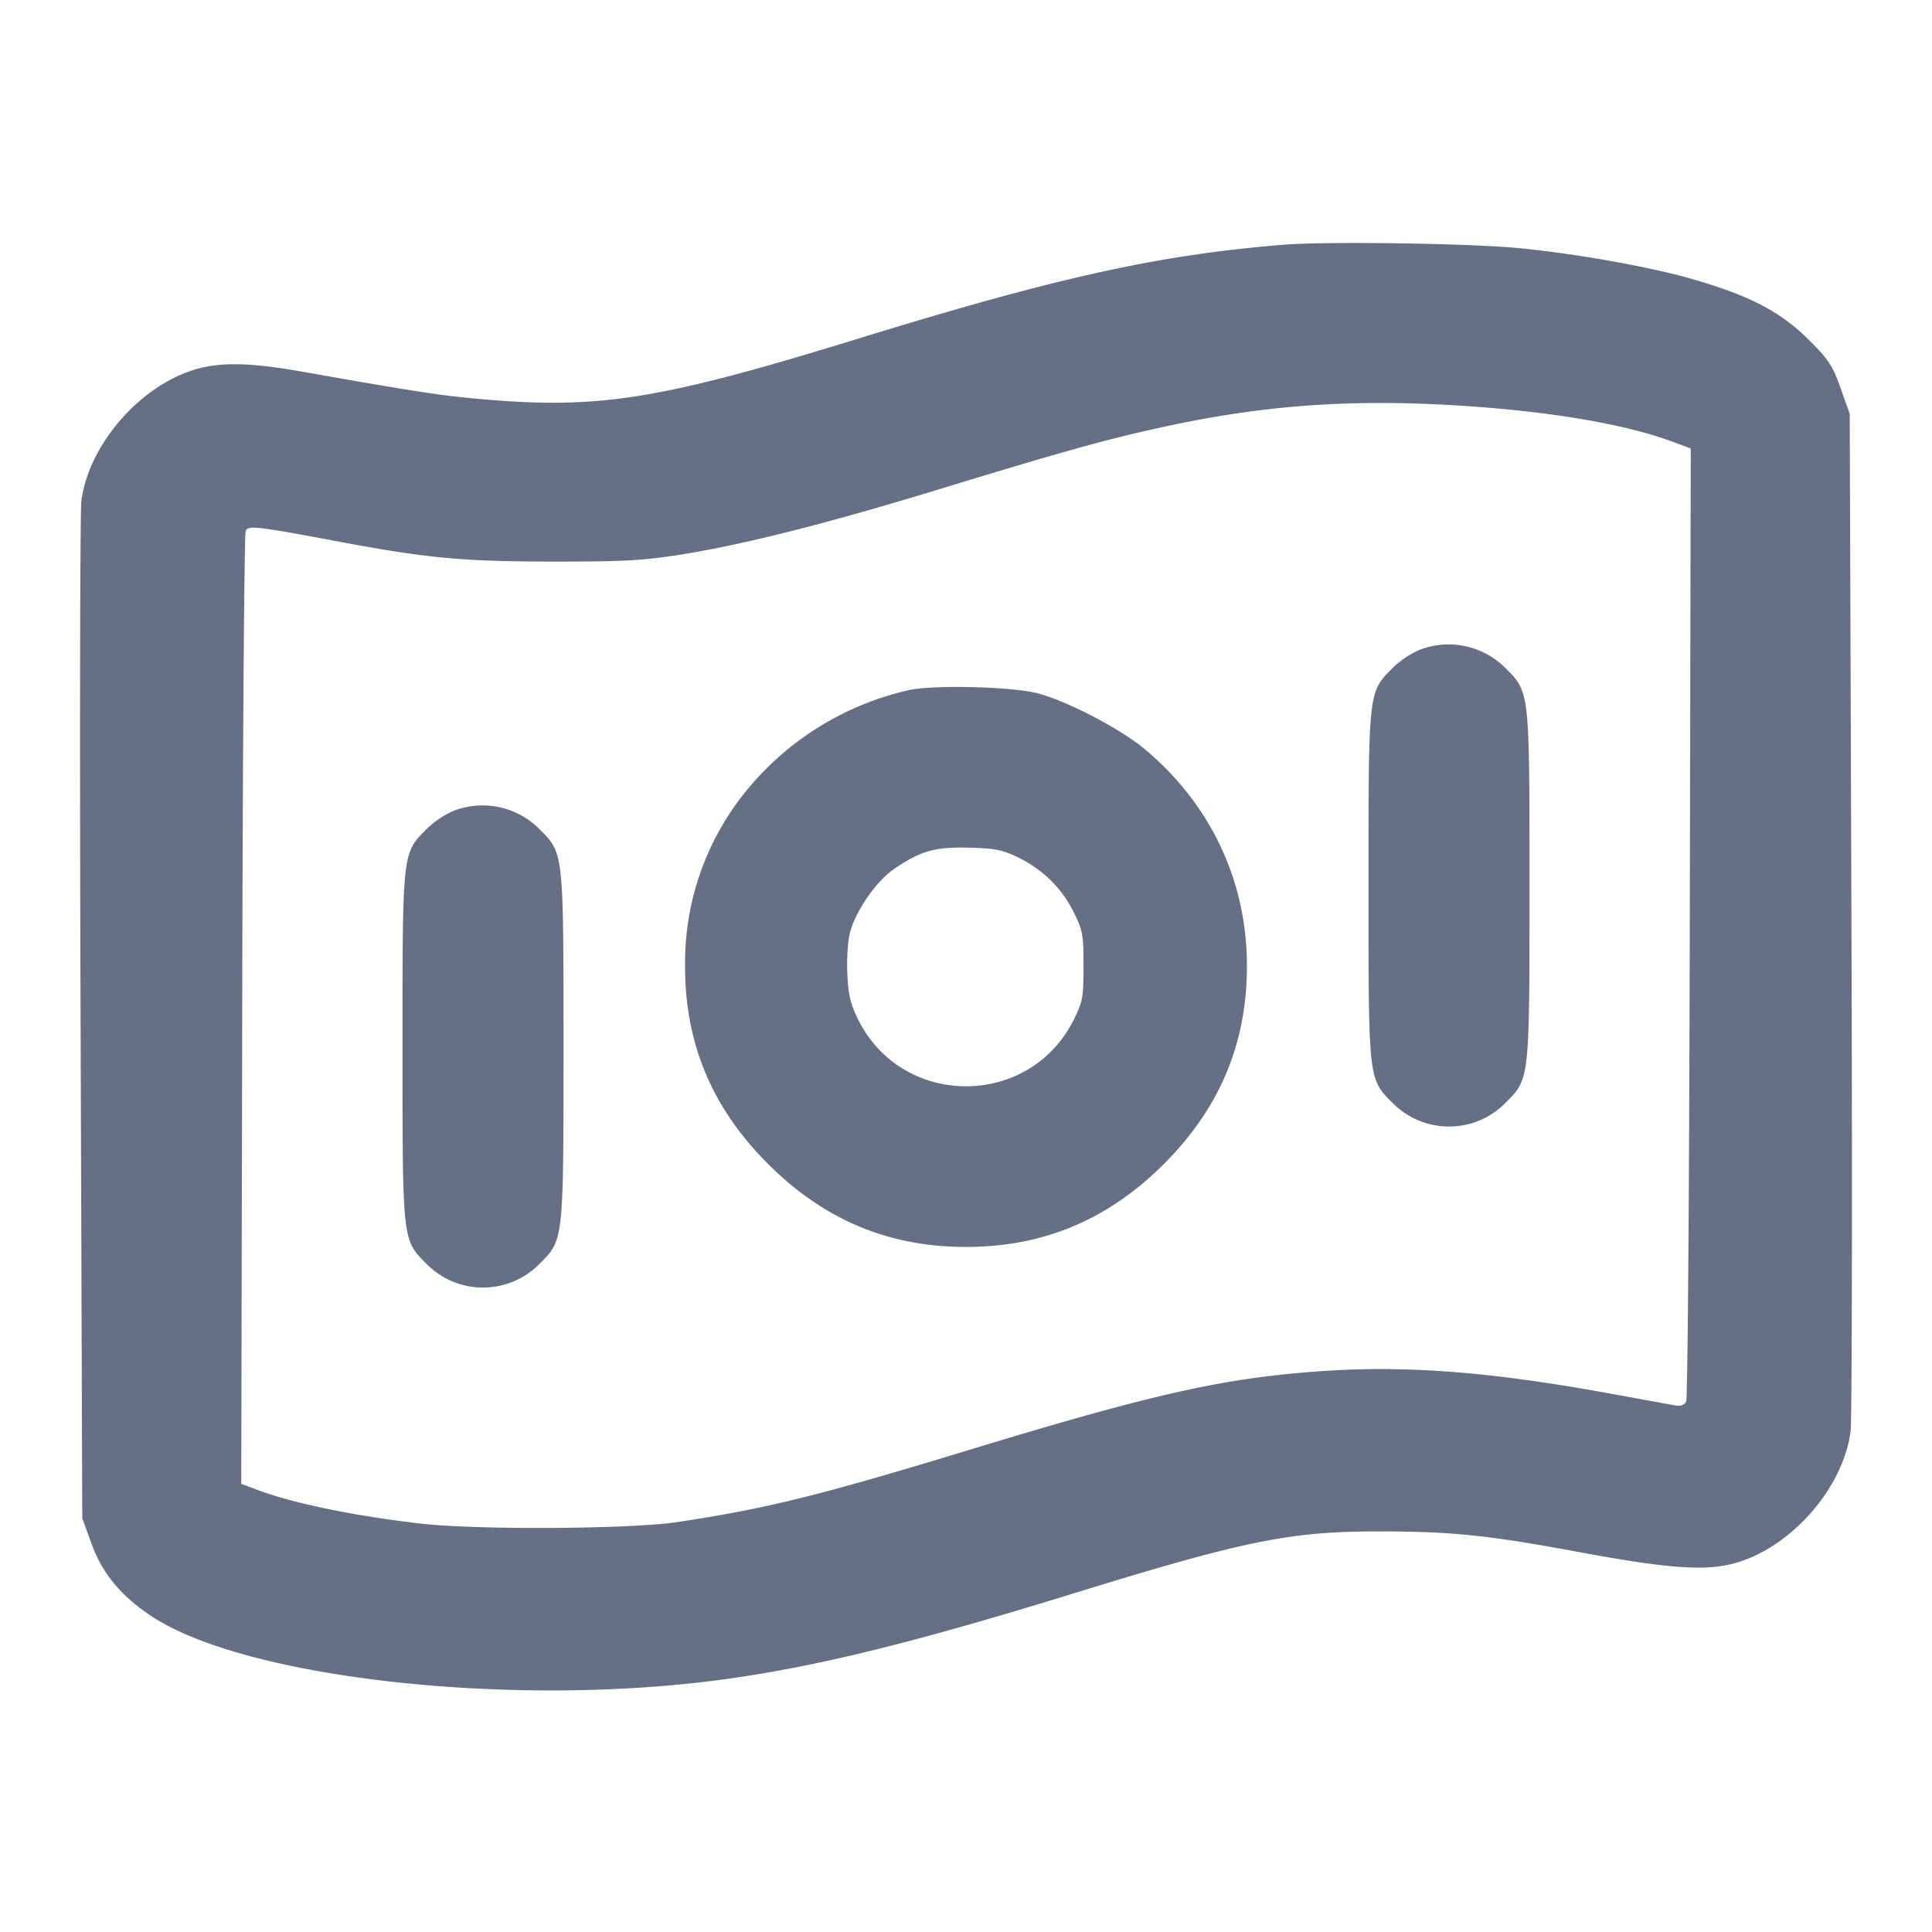 <svg width="24" height="24" fill="none" xmlns="http://www.w3.org/2000/svg"><path d="M15.96 3.039c-1.555.124-2.827.405-5.32 1.174-2.42.746-3.182.87-4.605.75-.534-.045-.826-.089-2.275-.345-.658-.117-1.032-.123-1.351-.024-.685.213-1.307.937-1.398 1.626-.017.132-.022 3.03-.01 6.44l.021 6.2.116.32c.134.369.373.655.756.905 1.189.774 4.52 1.135 7.126.773 1.148-.16 2.344-.455 4.352-1.075 2.088-.644 2.655-.759 3.748-.759.919 0 1.362.046 2.52.261 1.077.2 1.542.233 1.902.136.701-.19 1.353-.929 1.447-1.641.017-.132.022-3.03.01-6.44l-.021-6.2-.114-.32c-.1-.282-.148-.354-.401-.605-.348-.345-.734-.546-1.446-.75-.535-.154-1.474-.32-2.177-.385-.622-.058-2.362-.082-2.88-.041m2.221 2.003c1.085.07 2.008.228 2.59.443l.232.086-.012 5.884c-.006 3.237-.026 5.916-.045 5.953-.023.047-.066.063-.14.05l-.746-.136c-1.523-.281-2.593-.365-3.675-.287-1.192.086-2.057.28-4.305.964-1.907.581-2.55.74-3.666.909-.585.088-2.501.099-3.194.018-.825-.096-1.57-.25-2.011-.414l-.212-.079.012-5.886c.006-3.238.025-5.916.043-5.951.036-.072.115-.063 1.199.14 1.053.197 1.502.239 2.609.24.884.001 1.124-.012 1.6-.087.778-.124 1.796-.381 3.18-.803 1.509-.461 2.056-.615 2.722-.763 1.303-.291 2.41-.373 3.819-.281m-.538 3.027a1.118 1.118 0 0 0-.343.229c-.303.303-.3.274-.3 2.702 0 2.427-.003 2.399.299 2.701a.984.984 0 0 0 1.402 0c.302-.302.299-.274.299-2.701s.003-2.399-.299-2.701a.998.998 0 0 0-1.058-.23m-6.363.506a3.65 3.65 0 0 0-1.955 1.183A3.383 3.383 0 0 0 8.51 12c0 .967.333 1.76 1.031 2.459.695.694 1.498 1.031 2.459 1.031.961 0 1.764-.337 2.459-1.031.694-.695 1.031-1.498 1.031-2.459 0-1.06-.454-2.018-1.282-2.704-.298-.246-.94-.581-1.308-.681-.315-.086-1.315-.111-1.62-.04m-5.637 1.494a1.118 1.118 0 0 0-.343.229c-.303.303-.3.274-.3 2.702 0 2.427-.003 2.399.299 2.701a.984.984 0 0 0 1.402 0C7.003 15.399 7 15.427 7 13s.003-2.399-.299-2.701a.998.998 0 0 0-1.058-.23m7.015.588c.302.148.537.383.685.685.107.217.117.275.117.658s-.01.441-.117.658c-.547 1.115-2.139 1.115-2.686 0-.094-.192-.12-.303-.131-.571-.008-.193.007-.41.036-.514.075-.269.324-.626.54-.775.332-.228.512-.279.938-.268.327.009.413.026.618.127" fill="#667085" fill-rule="evenodd"/></svg>